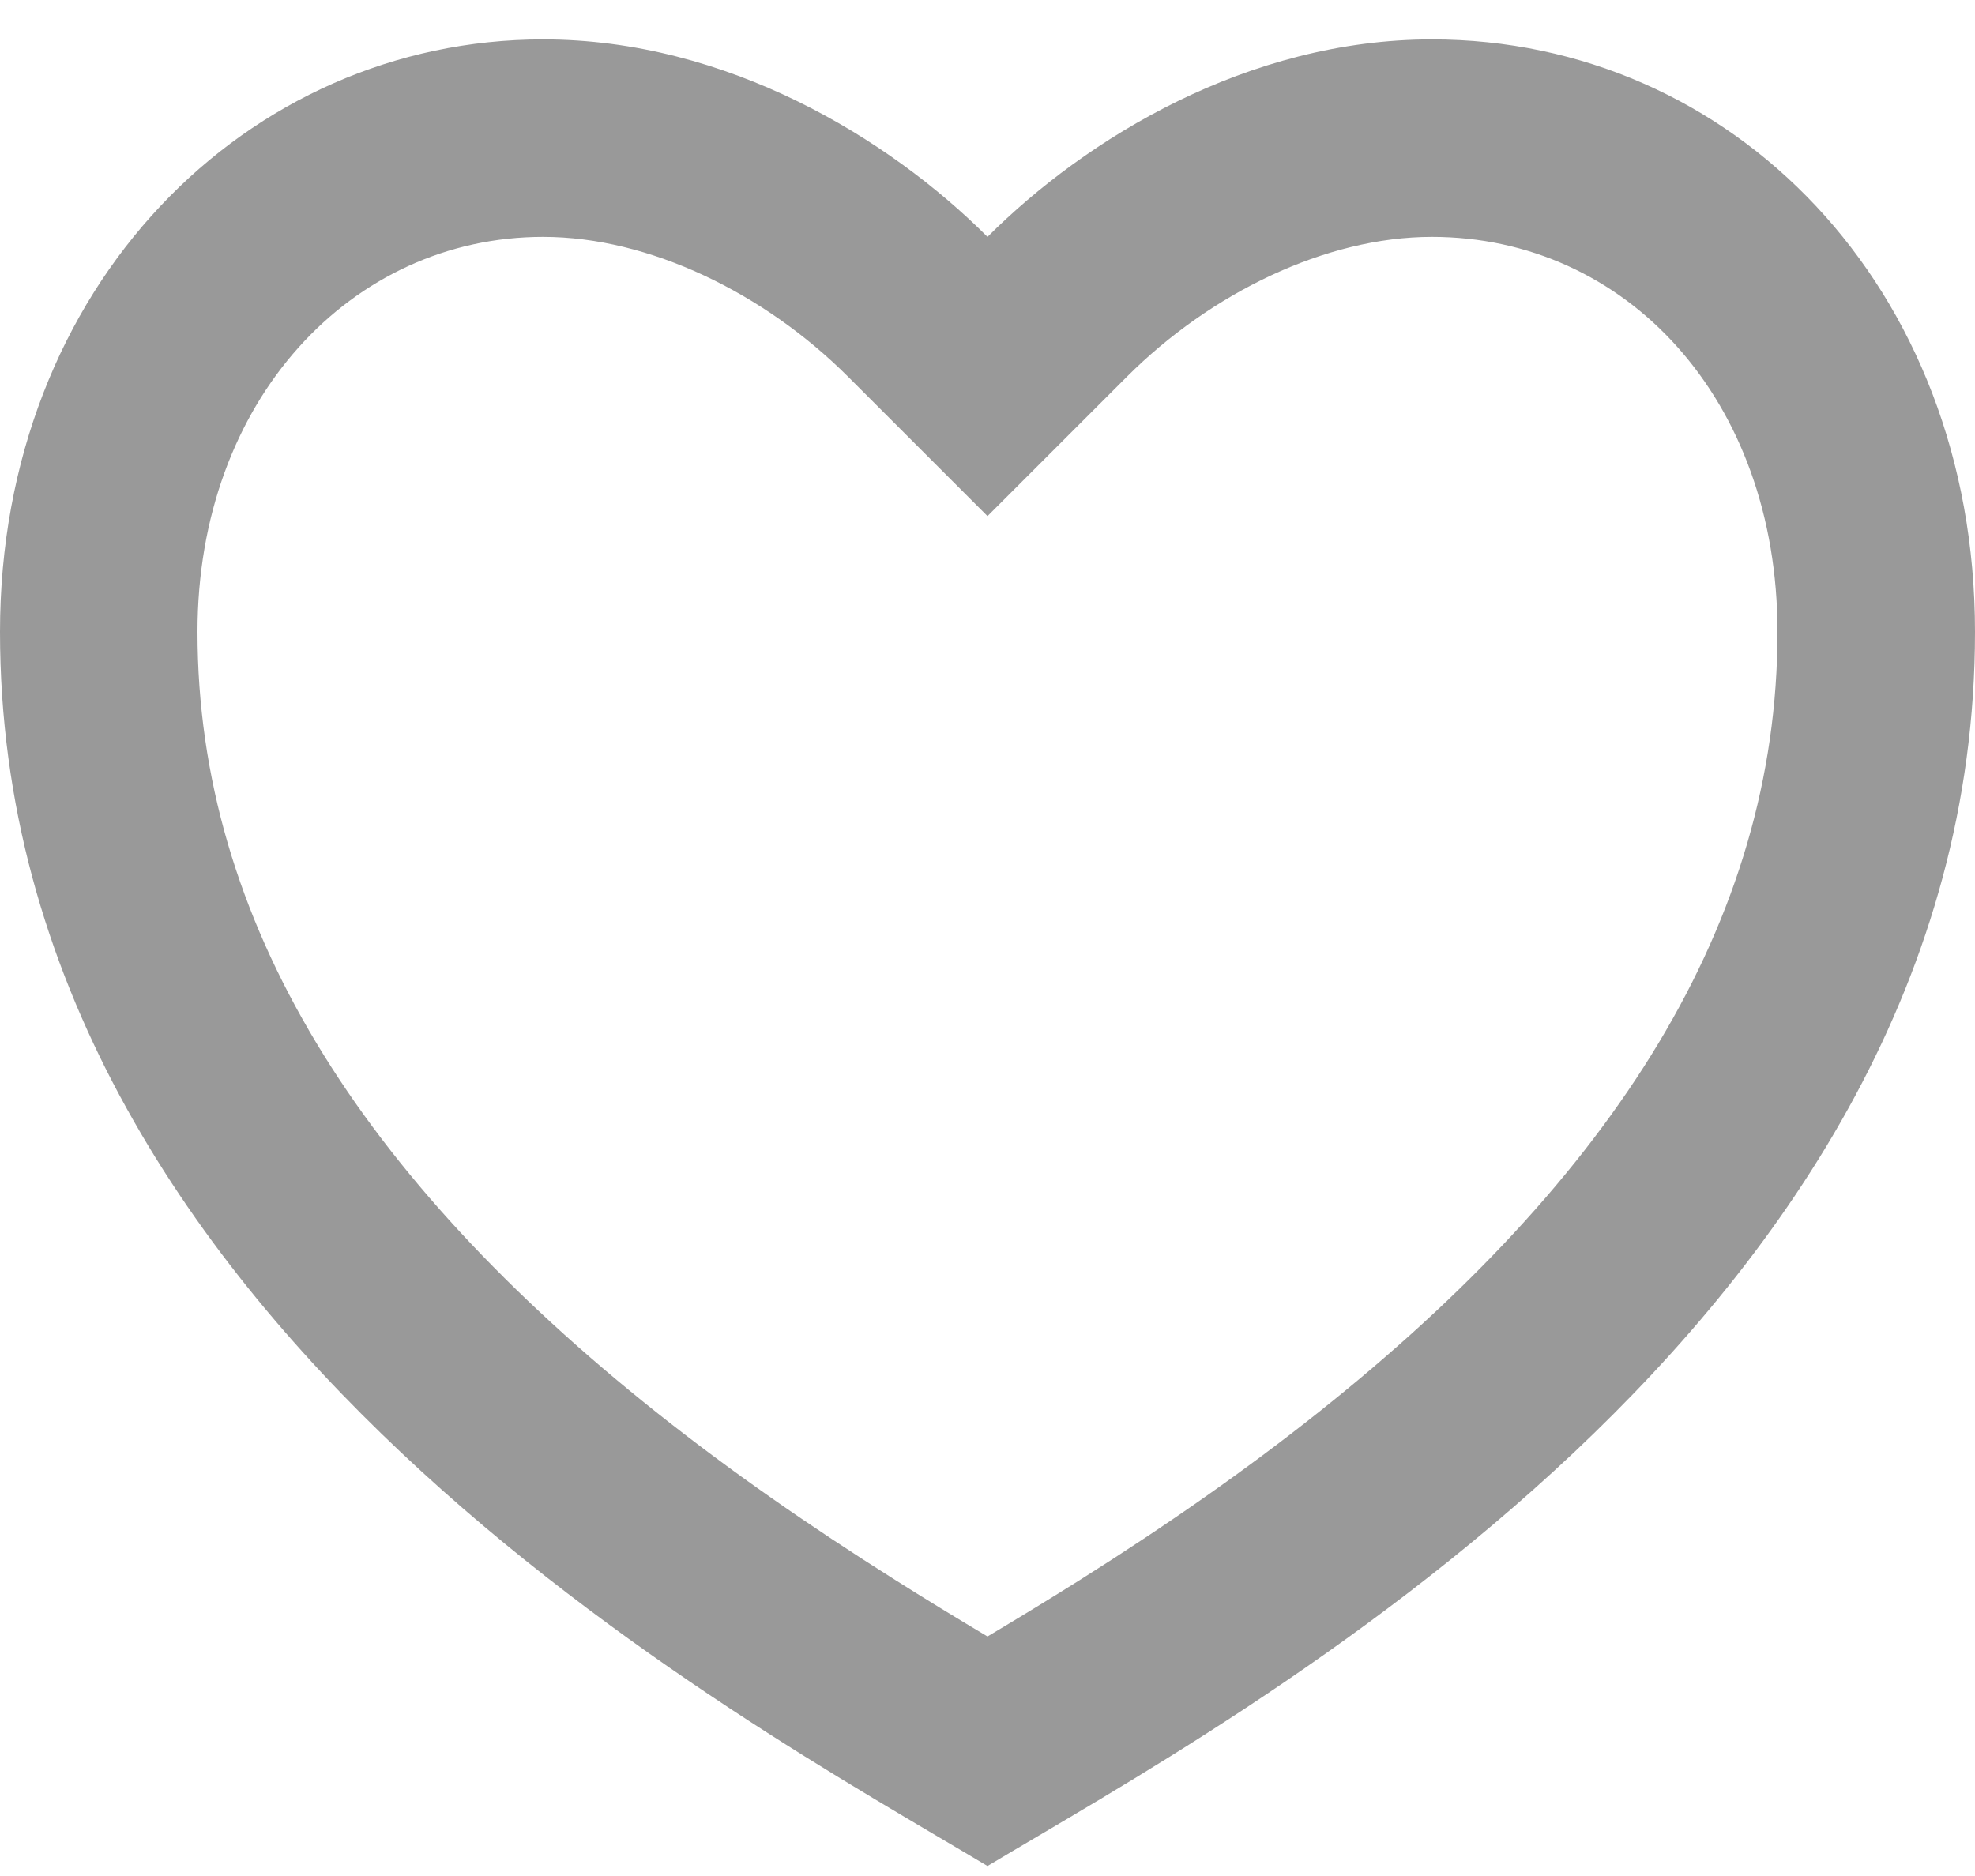 <svg width="20" height="19" viewBox="0 0 20 19" fill="none" xmlns="http://www.w3.org/2000/svg">
<path d="M14.5 0.399C17.538 0.399 20 2.899 20 6.399C20 13.399 12.5 17.399 10 18.899C7.5 17.399 0 13.399 0 6.399C0 2.899 2.5 0.399 5.5 0.399C7.36 0.399 9 1.399 10 2.399C11 1.399 12.64 0.399 14.5 0.399ZM10.934 16.003C11.815 15.447 12.61 14.894 13.354 14.302C16.335 11.932 18 9.342 18 6.399C18 4.039 16.463 2.399 14.5 2.399C13.424 2.399 12.26 2.969 11.414 3.813L10 5.227L8.586 3.813C7.74 2.969 6.576 2.399 5.5 2.399C3.56 2.399 2 4.055 2 6.399C2 9.343 3.666 11.932 6.645 14.302C7.39 14.894 8.185 15.447 9.066 16.002C9.365 16.191 9.661 16.372 10 16.574C10.339 16.372 10.635 16.191 10.934 16.003Z" fill="#999999"/>
</svg>

